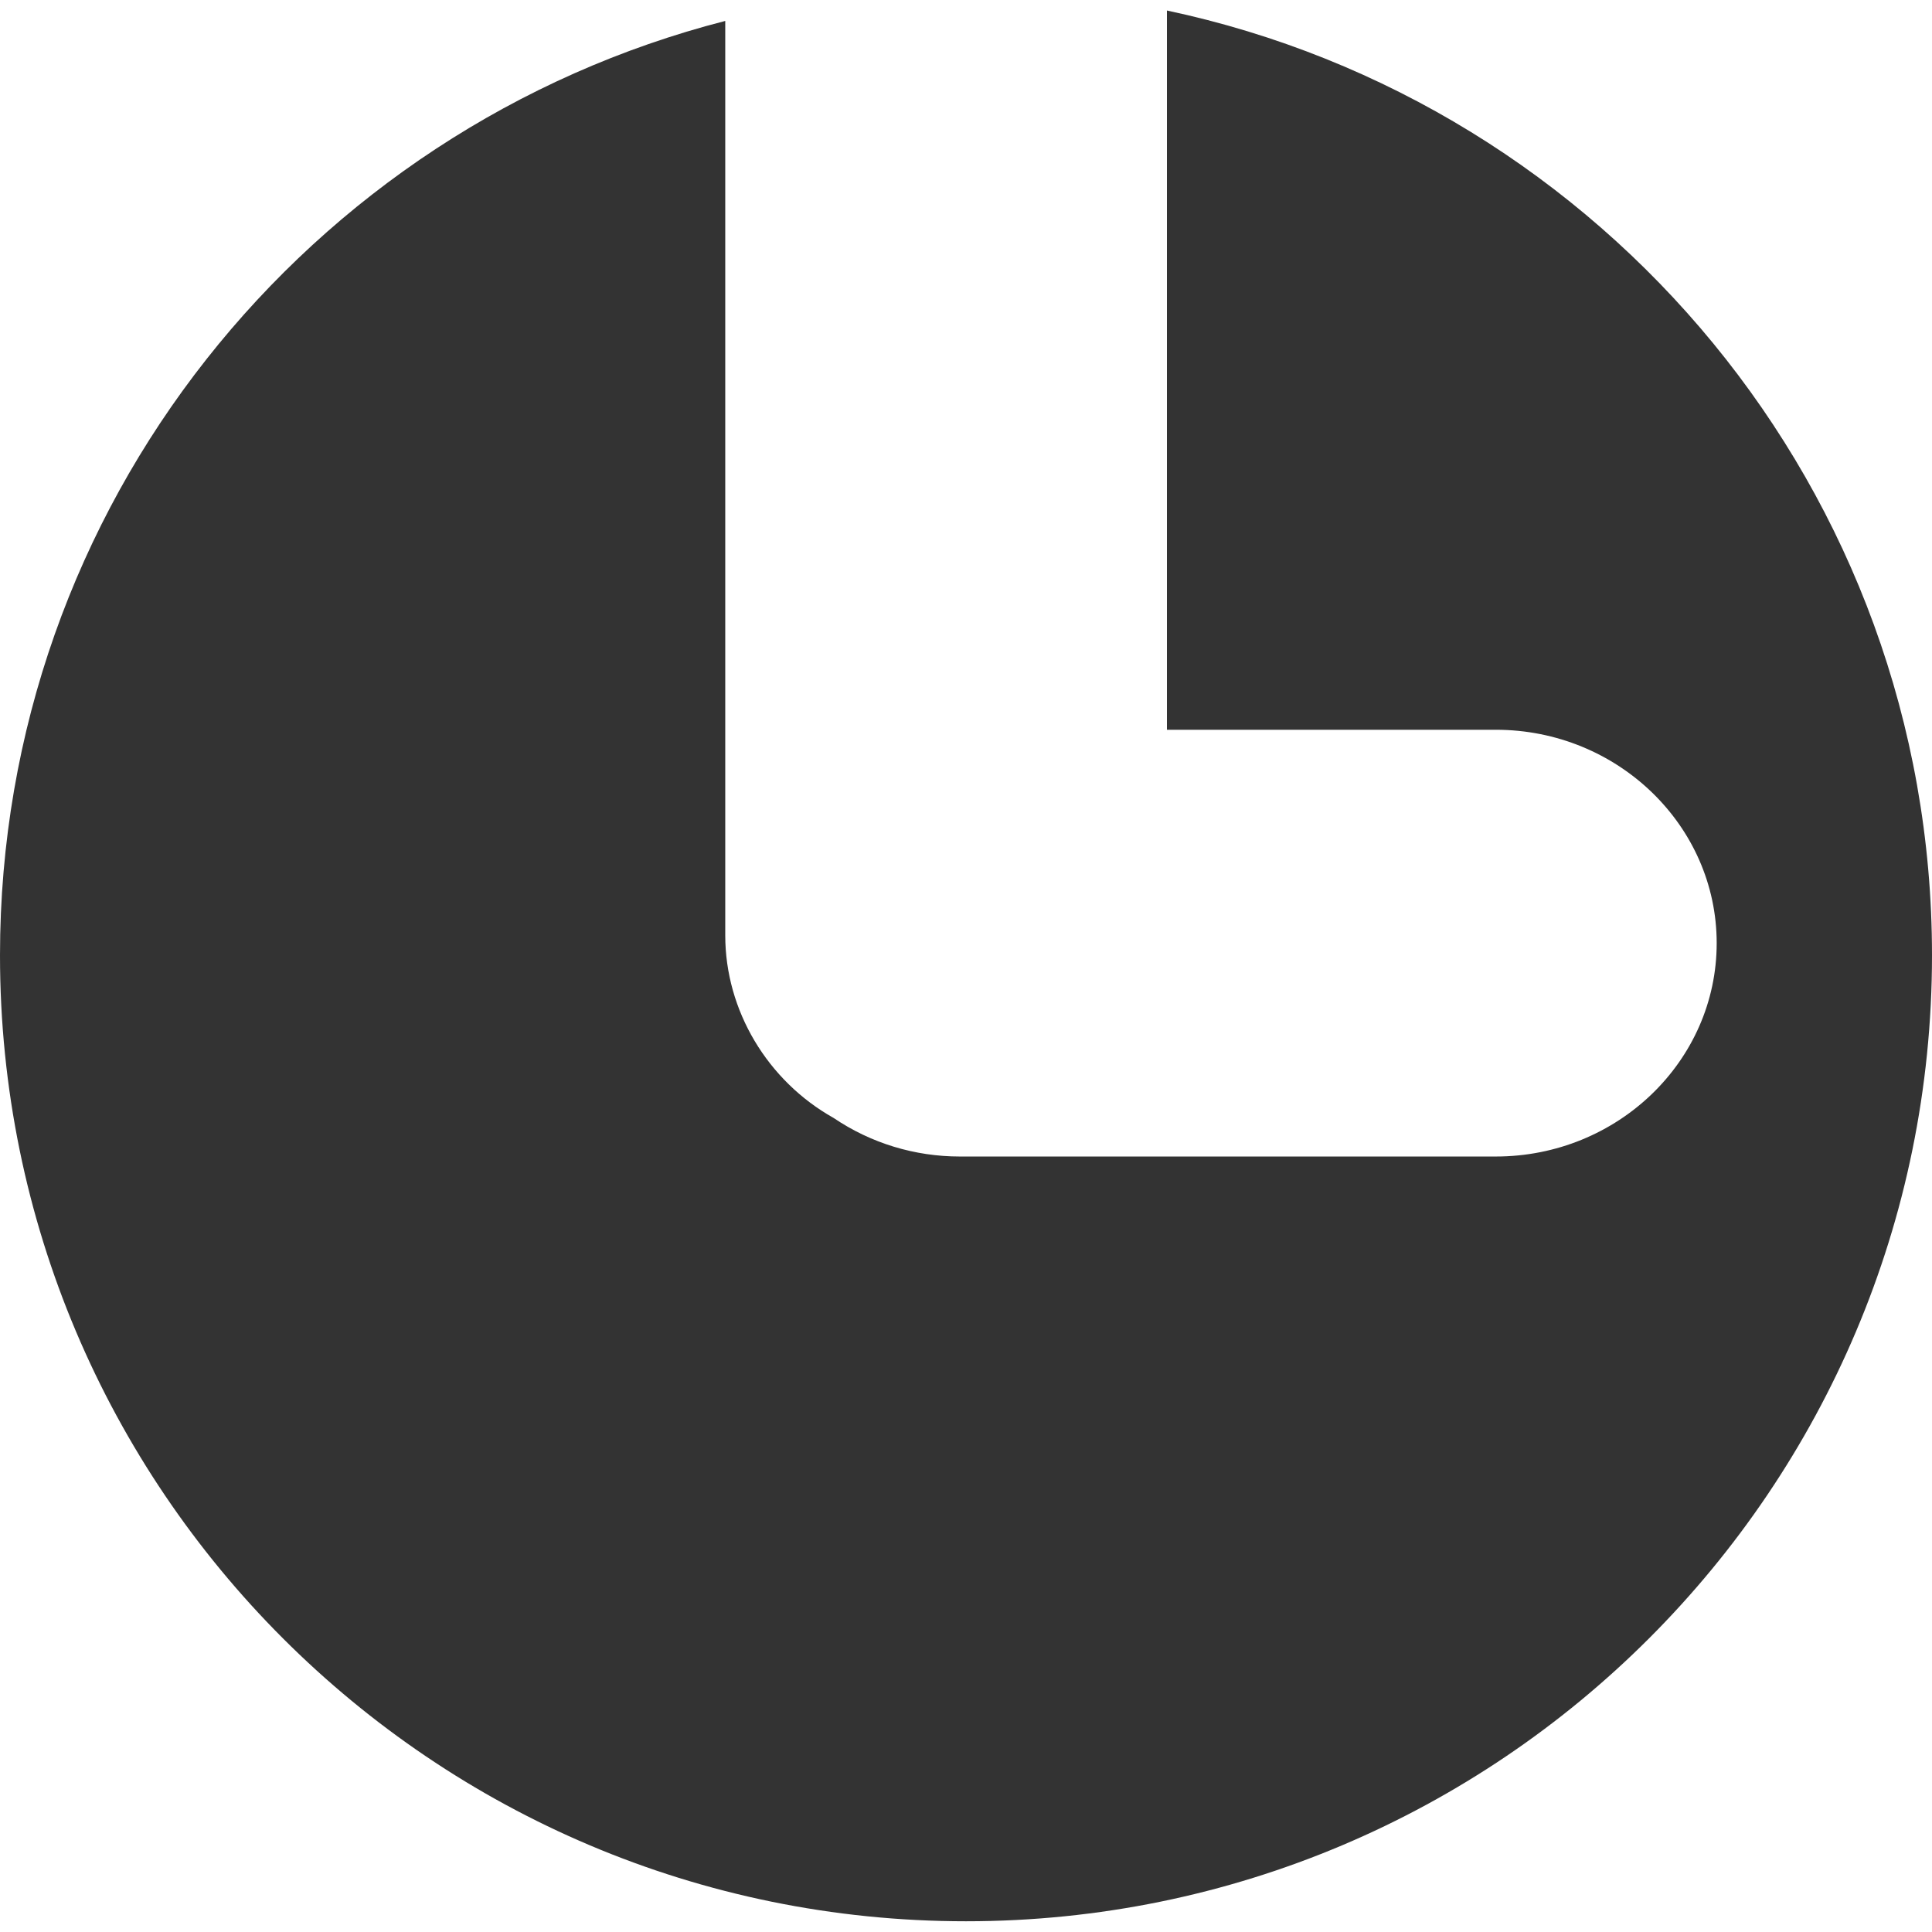 <?xml version="1.0" encoding="iso-8859-1"?>
<!-- Generator: Adobe Illustrator 14.0.0, SVG Export Plug-In . SVG Version: 6.00 Build 43363)  -->
<!DOCTYPE svg PUBLIC "-//W3C//DTD SVG 1.1//EN" "http://www.w3.org/Graphics/SVG/1.1/DTD/svg11.dtd">
<svg version="1.1" id="icon-s-common-presence-away-layer"
	 xmlns="http://www.w3.org/2000/svg" xmlns:xlink="http://www.w3.org/1999/xlink" x="0px" y="0px" width="18px" height="18px"
	 viewBox="0 0 18 18" style="enable-background:new 0 0 18 18;" xml:space="preserve">
<g id="icon-s-common-presence-away">
	<rect style="fill:none;" width="18" height="18"/>
	<path style="fill:#333333;" d="M10.872,0.098v6.701h3.064c1.134,0,2.058,0.892,2.058,1.988c0,1.098-0.924,1.988-2.058,1.988H8.943
		c-0.419,0-0.827-0.123-1.176-0.359c-0.617-0.346-1.01-1.002-1.01-1.701v-8.52C2.874,1.191,0,4.706,0,8.9c0,4.971,4.029,9,9,9
		s9-4.029,9-9C18,4.573,14.943,0.961,10.872,0.098z"/>
</g>
</svg>
